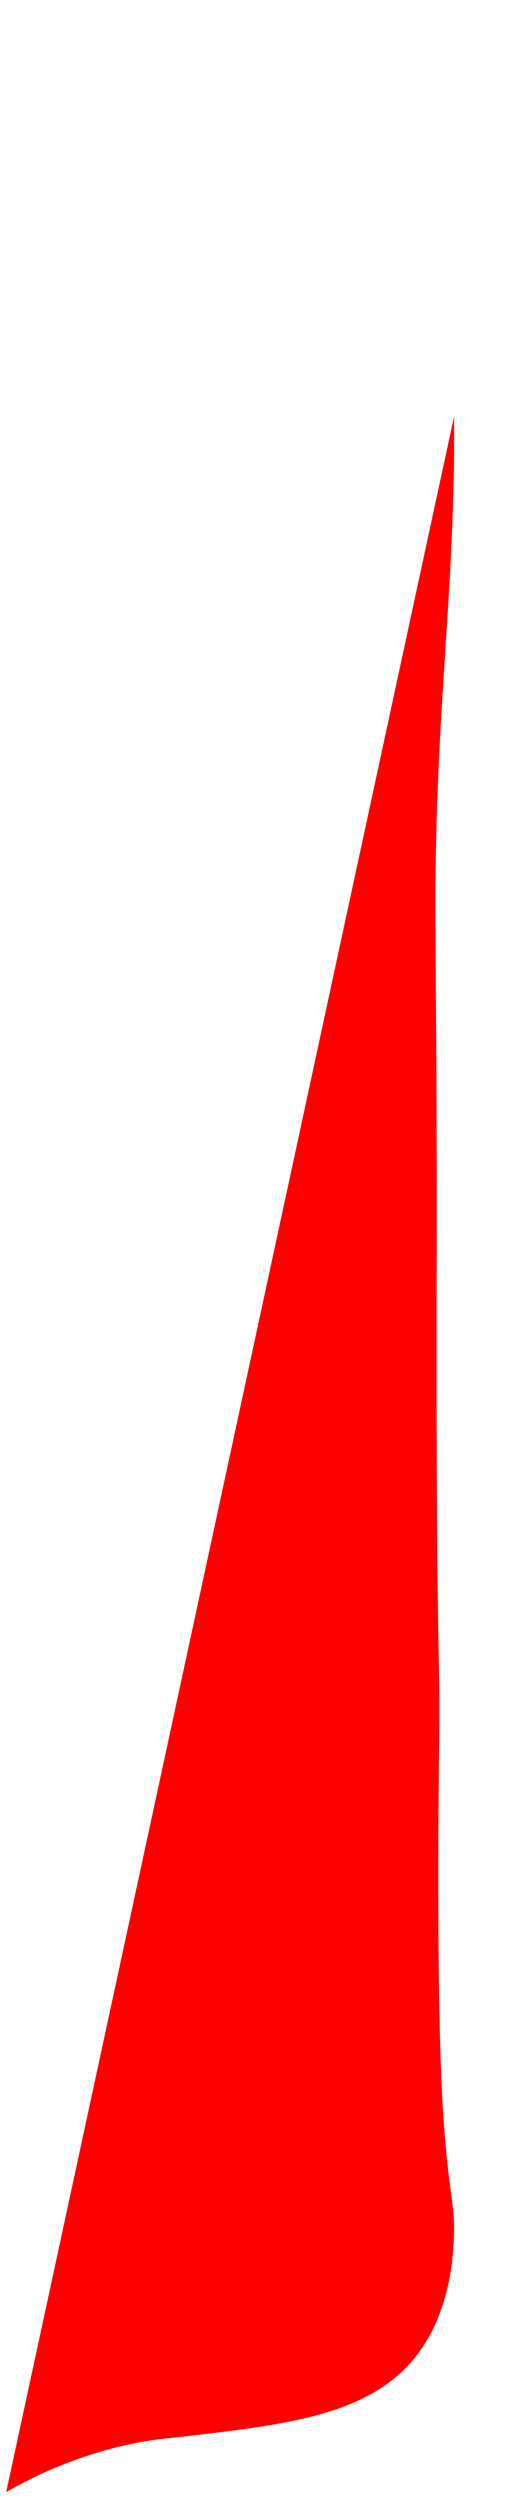 <?xml version="1.0" encoding="utf-8"?>
<!-- Generator: Adobe Illustrator 22.0.0, SVG Export Plug-In . SVG Version: 6.00 Build 0)  -->
<svg version="1.1" id="Layer_1" xmlns="http://www.w3.org/2000/svg" xmlns:xlink="http://www.w3.org/1999/xlink" x="0px" y="0px"
	 viewBox="0 0 1164.9 5630.4" style="enable-background:new 0 0 1164.9 5630.4;" xml:space="preserve">
<style type="text/css">
	.st0{fill:red; storke:red ; stroke-width:10; }
</style>
<path class="st0" d="M13.9,5612.5c55.6-32.3,143-75.6,257.4-103.1c68.1-16.3,108-17.8,163.9-24.5c203.8-24.4,378.6-45.3,483.7-157
	c100.5-106.9,103.2-261.1,104-304.2c1.1-58.1-9.4-76-20.8-215.9c-2.9-33.6-7.3-95.6-10.4-208.5c-7.4-267.9-2.7-628.2-2.7-628.2
	c3.5-259.2-3.7-165.3-5.1-758.3c-0.7-304.1,0.7-343.2,0-645.5c-0.6-258.2-1.7-225.6-2.7-517.8c-1.4-445.6,45.5-725.7,41.9-1111.5"/>
</svg>
